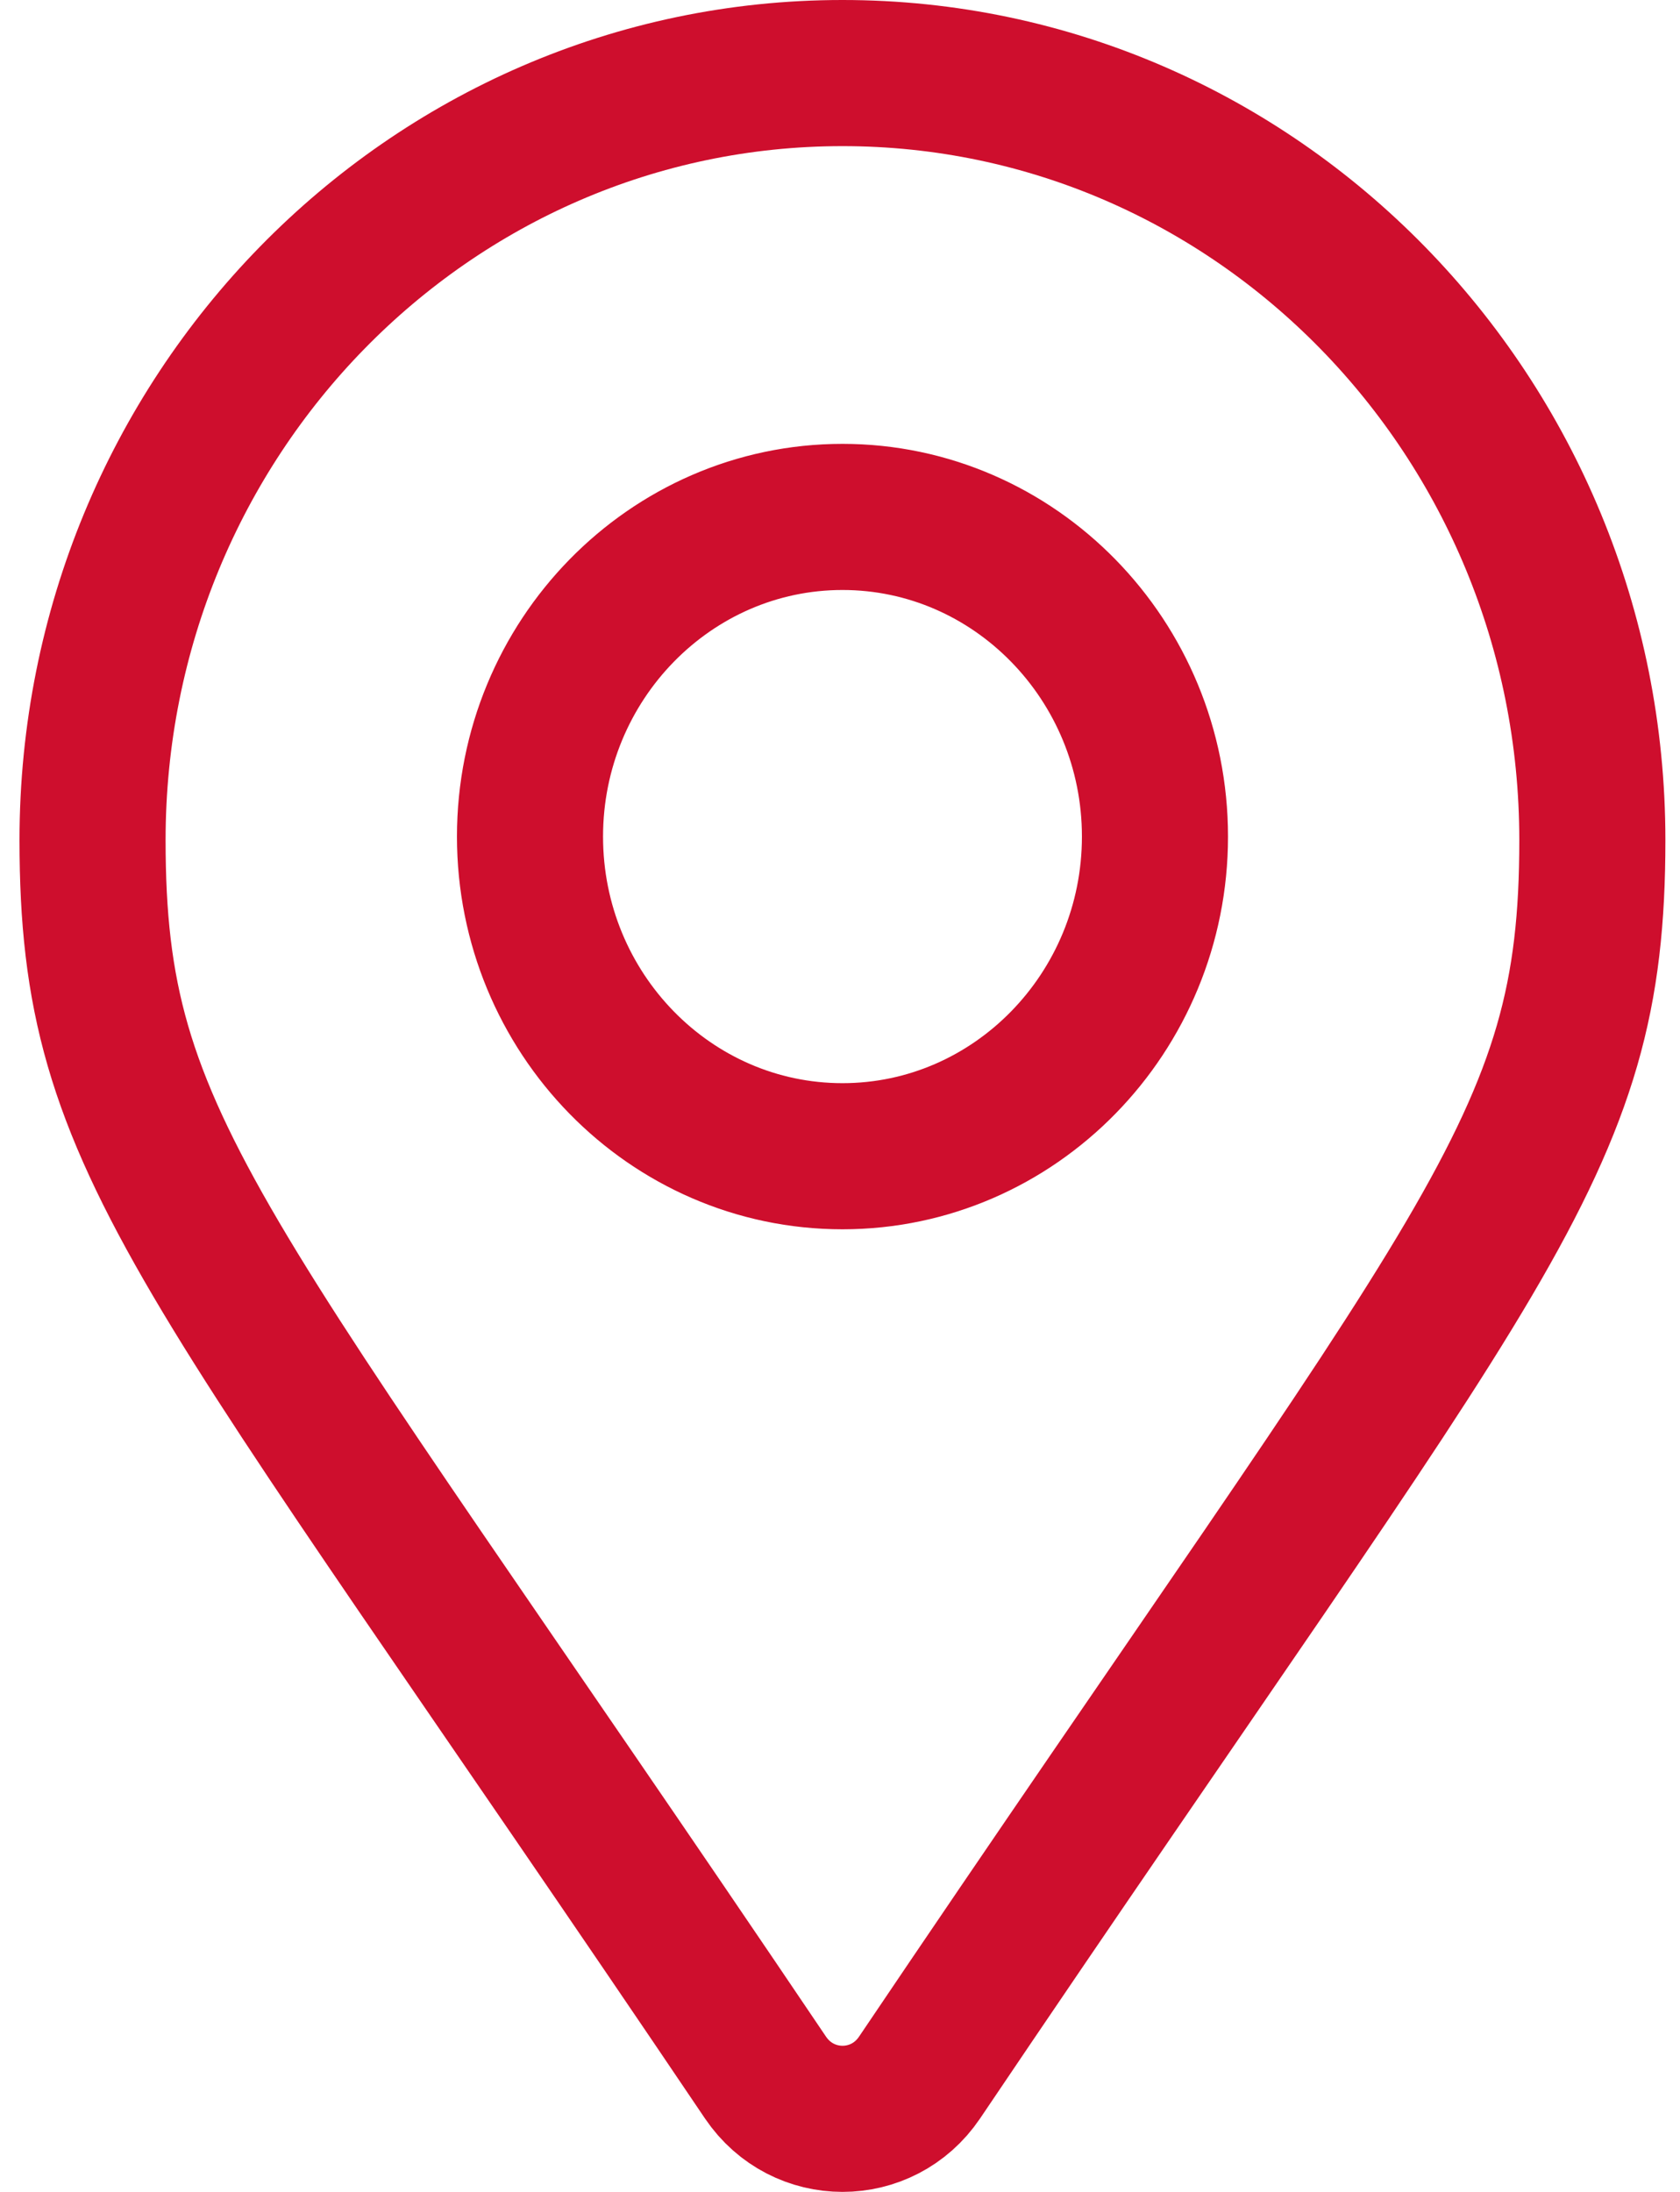 <svg width="23" height="30" viewBox="0 0 23 30" fill="none" xmlns="http://www.w3.org/2000/svg">
<path d="M11.534 1C5.864 1 1.267 5.701 1.267 11.499C1.267 15.733 2.709 16.915 10.48 28.435C10.99 29.188 12.08 29.188 12.589 28.435C20.357 16.913 21.8 15.732 21.8 11.499C21.8 5.701 17.202 1 11.534 1ZM11.534 15.825C9.174 15.825 7.256 13.863 7.256 11.45C7.256 9.038 9.176 7.075 11.534 7.075C13.892 7.075 15.812 9.038 15.812 11.45C15.812 13.863 13.892 15.825 11.534 15.825Z" stroke="#CE0E2D" stroke-width="2"/>
</svg>
